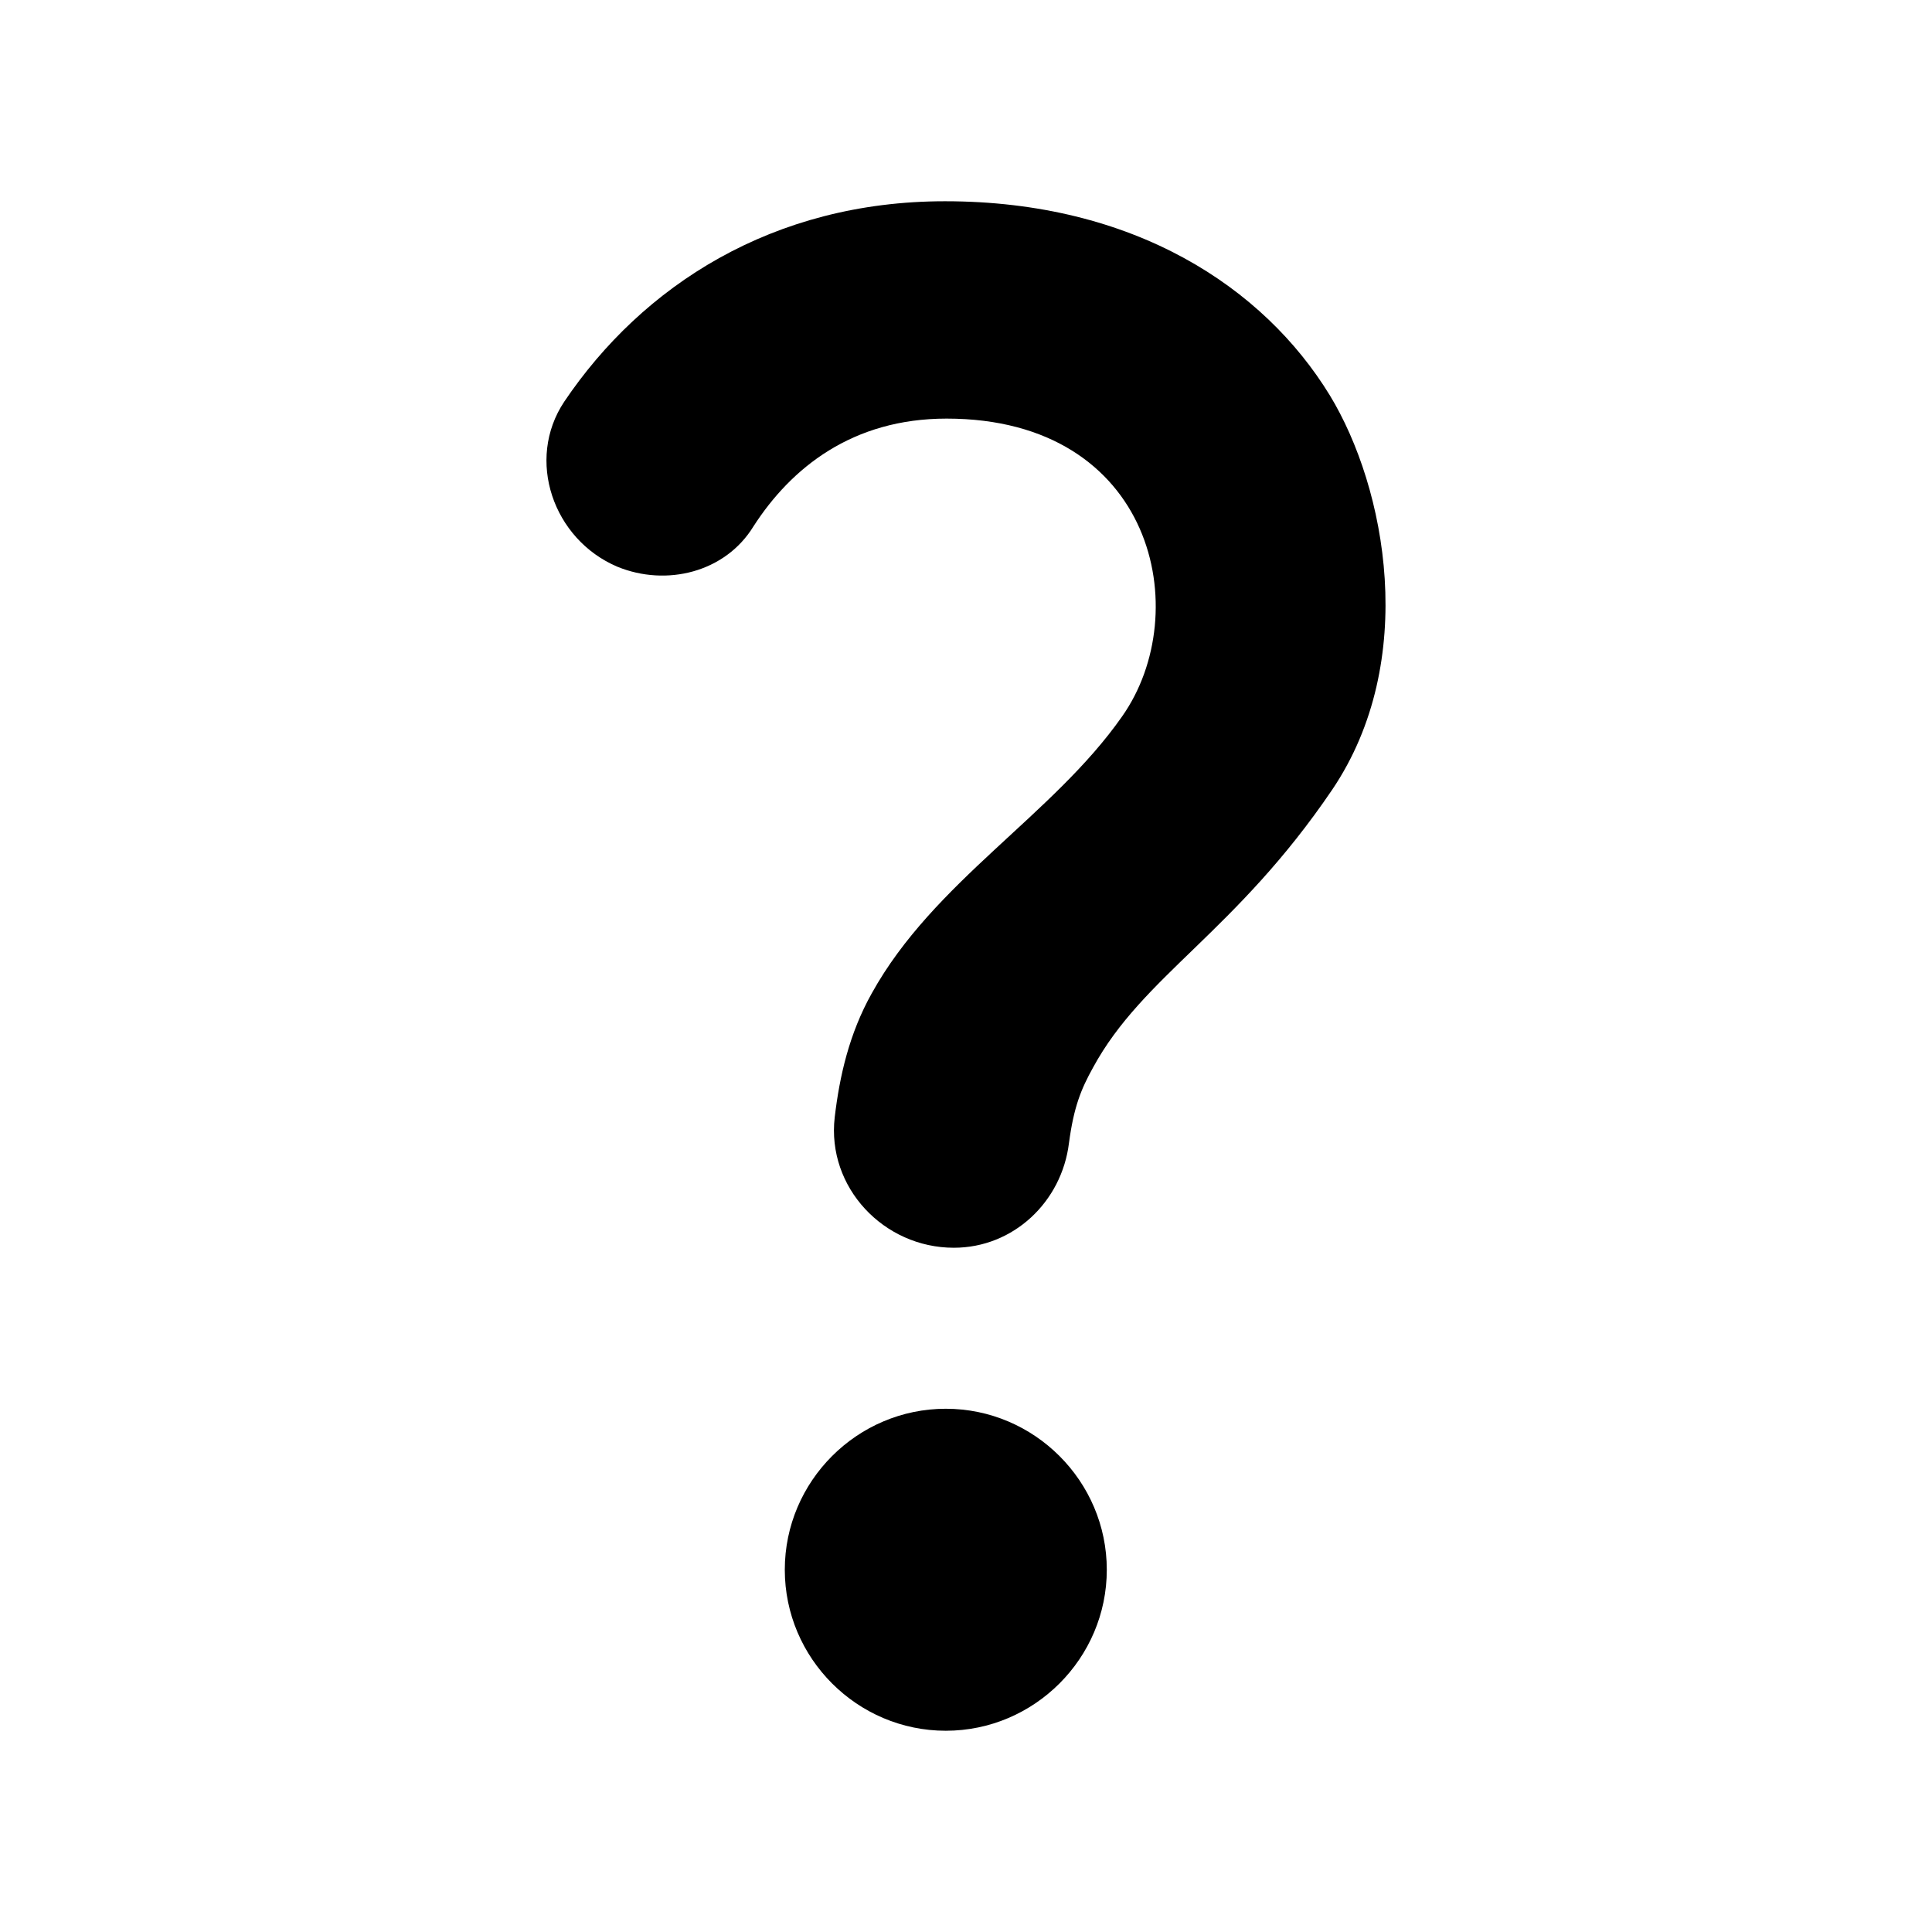 <svg width="24" height="24" viewBox="0 0 24 24"  xmlns="http://www.w3.org/2000/svg">
<path d="M7.669 7.04C6.869 6.7 6.529 5.71 7.009 4.99C7.979 3.55 9.599 2.5 11.739 2.5C14.089 2.5 15.699 3.57 16.519 4.91C17.219 6.06 17.629 8.21 16.549 9.81C15.349 11.58 14.199 12.12 13.579 13.26C13.429 13.53 13.339 13.75 13.279 14.2C13.189 14.93 12.589 15.5 11.849 15.5C10.979 15.5 10.269 14.75 10.369 13.88C10.429 13.37 10.549 12.84 10.829 12.34C11.599 10.95 13.079 10.13 13.939 8.9C14.849 7.61 14.339 5.2 11.759 5.2C10.589 5.2 9.829 5.81 9.359 6.54C9.009 7.11 8.279 7.29 7.669 7.04ZM13.749 19.5C13.749 20.6 12.849 21.5 11.749 21.5C10.649 21.5 9.749 20.6 9.749 19.5C9.749 18.4 10.649 17.5 11.749 17.5C12.849 17.5 13.749 18.4 13.749 19.5Z" />
</svg>
